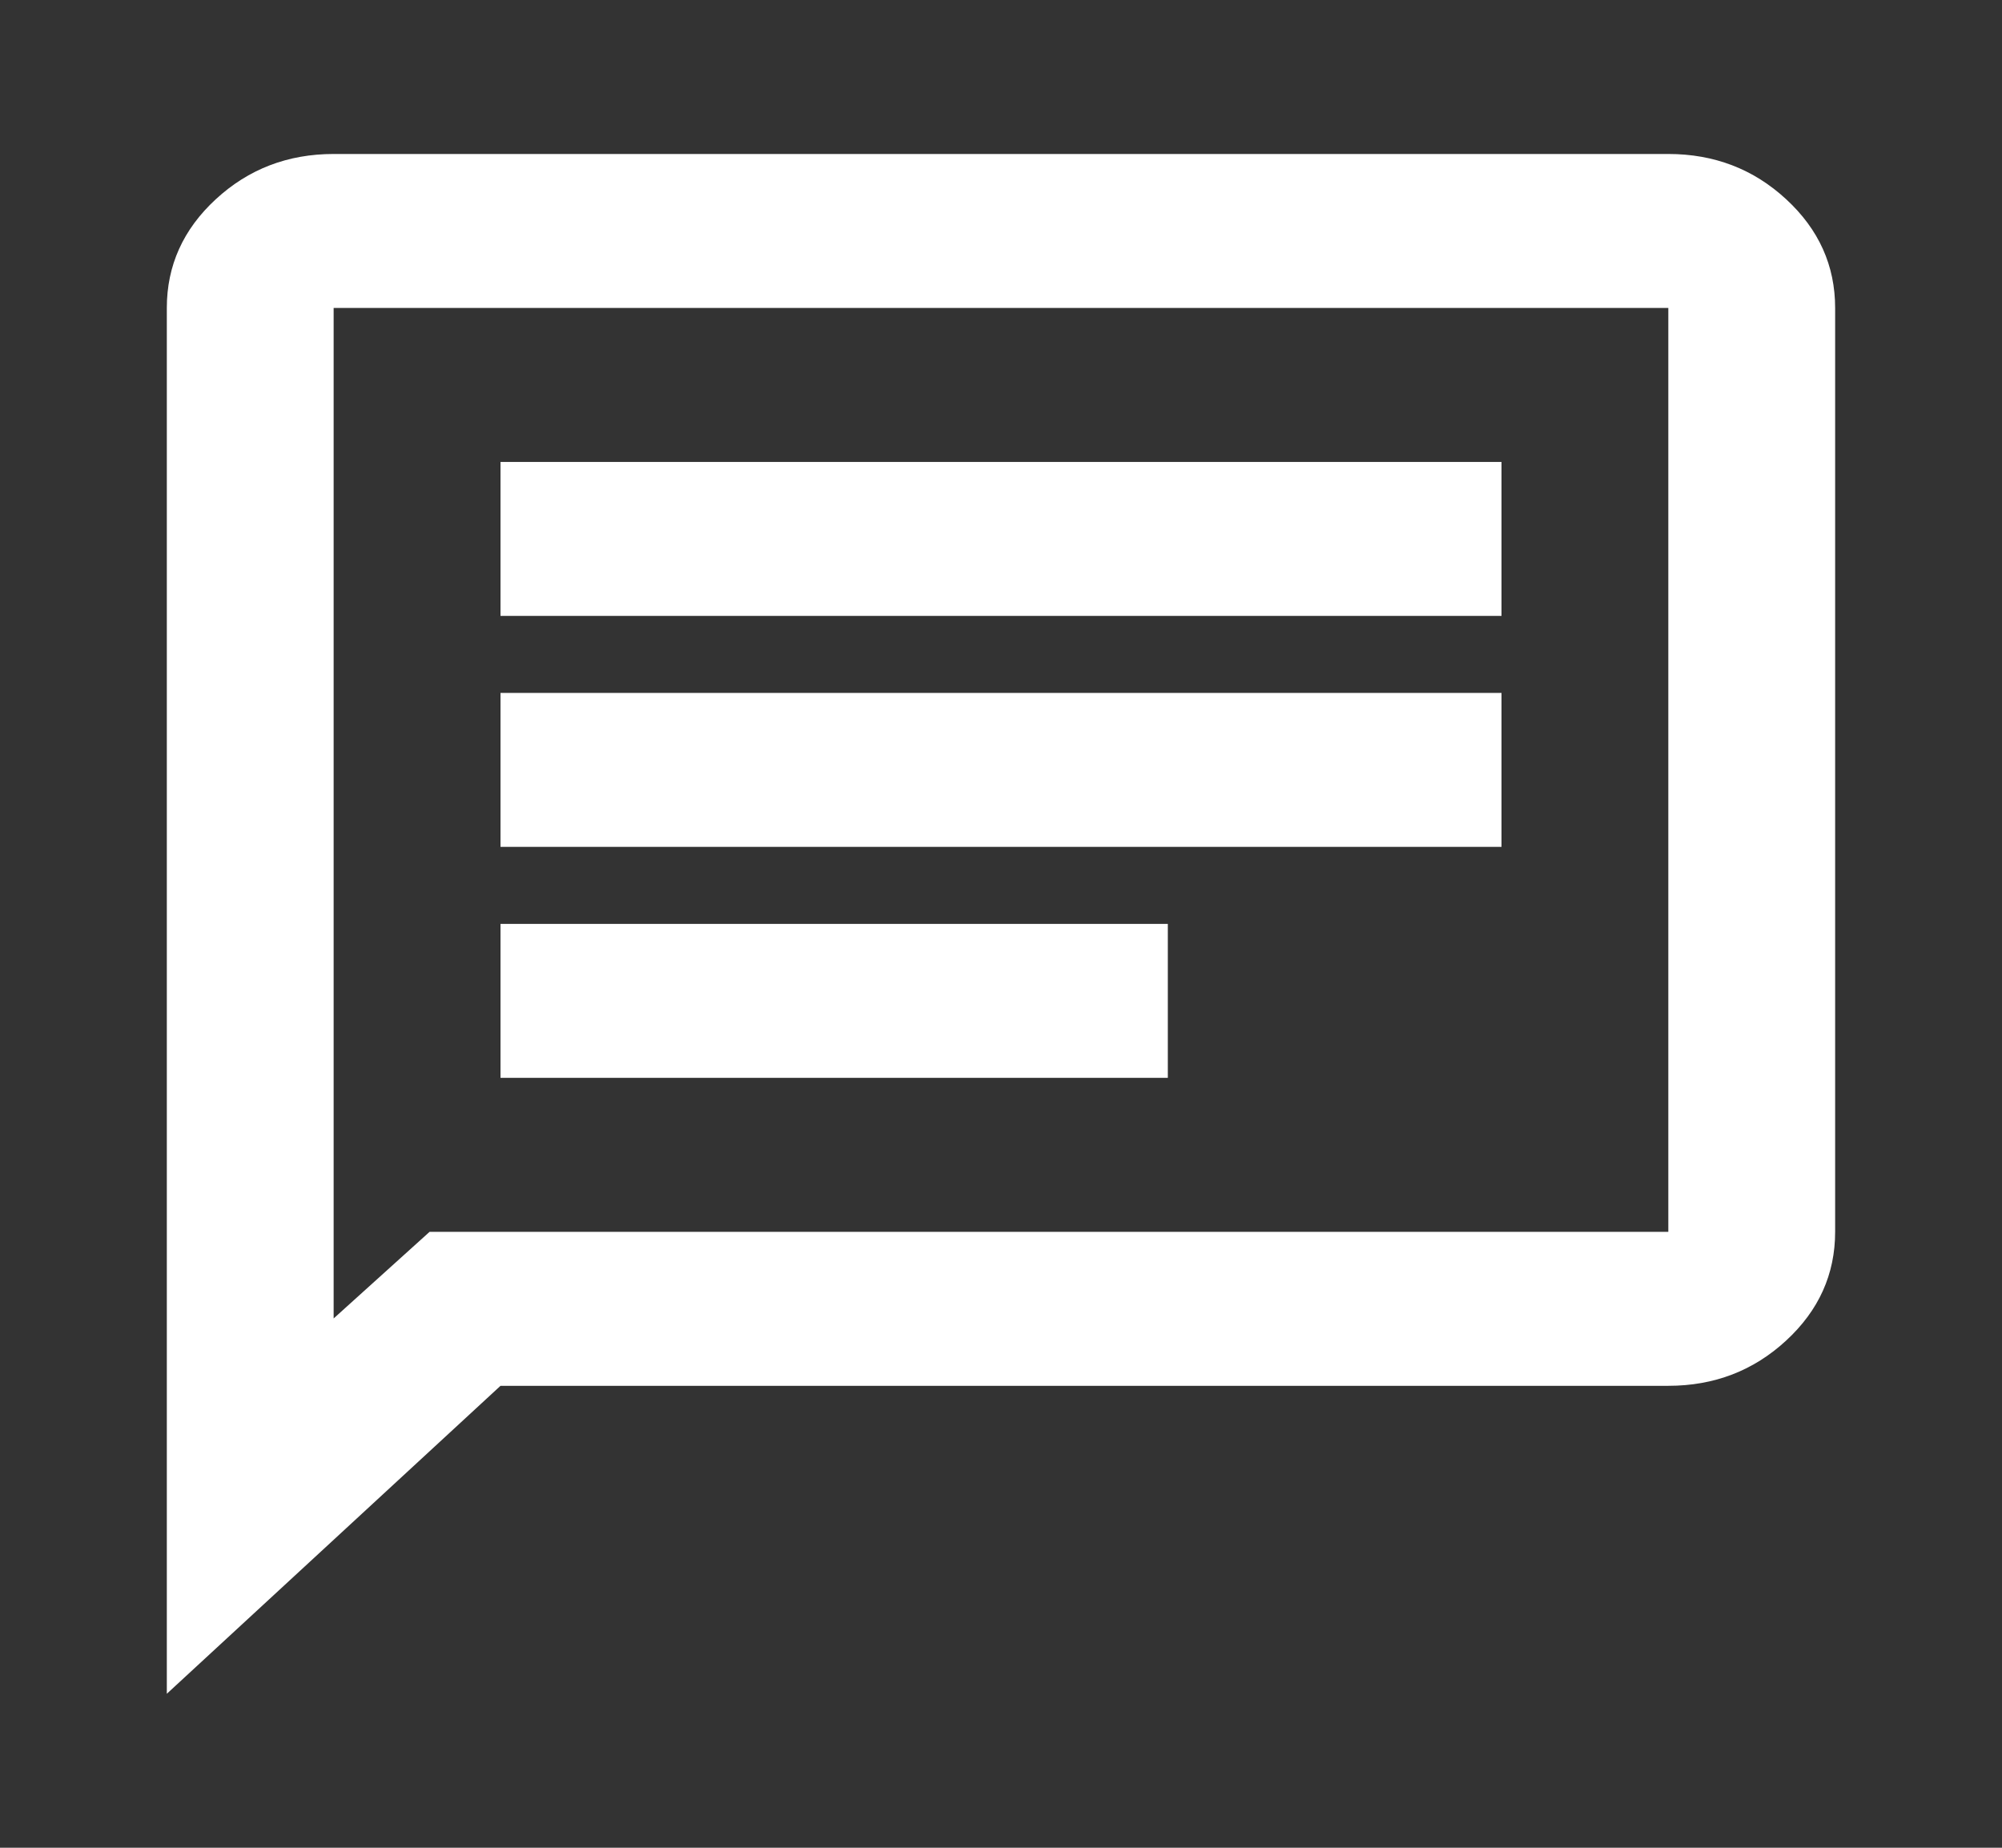 <svg width="52" height="48" viewBox="0 0 52 48" fill="none" xmlns="http://www.w3.org/2000/svg">
<rect x="0" y="0" width="52" height="48" fill="#333333" stroke="none"/>
<mask id="mask0_1259_375" style="mask-type:alpha" maskUnits="userSpaceOnUse" x="0" y="0" width="52" height="48">
<rect width="52" height="48" fill="#D9D9D9"/>
</mask>
<g mask="url(#mask0_1259_375)">
<path d="M13 28H30.333V24H13V28ZM13 22H39V18H13V22ZM13 16H39V12H13V16ZM4.333 44V8C4.333 6.9 4.757 5.958 5.606 5.175C6.455 4.392 7.475 4 8.666 4H43.333C44.525 4 45.545 4.392 46.393 5.175C47.242 5.958 47.666 6.9 47.666 8V32C47.666 33.1 47.242 34.042 46.393 34.825C45.545 35.608 44.525 36 43.333 36H13L4.333 44ZM11.158 32H43.333V8H8.666V34.25L11.158 32Z" fill="white"/>
</g>
</svg>
